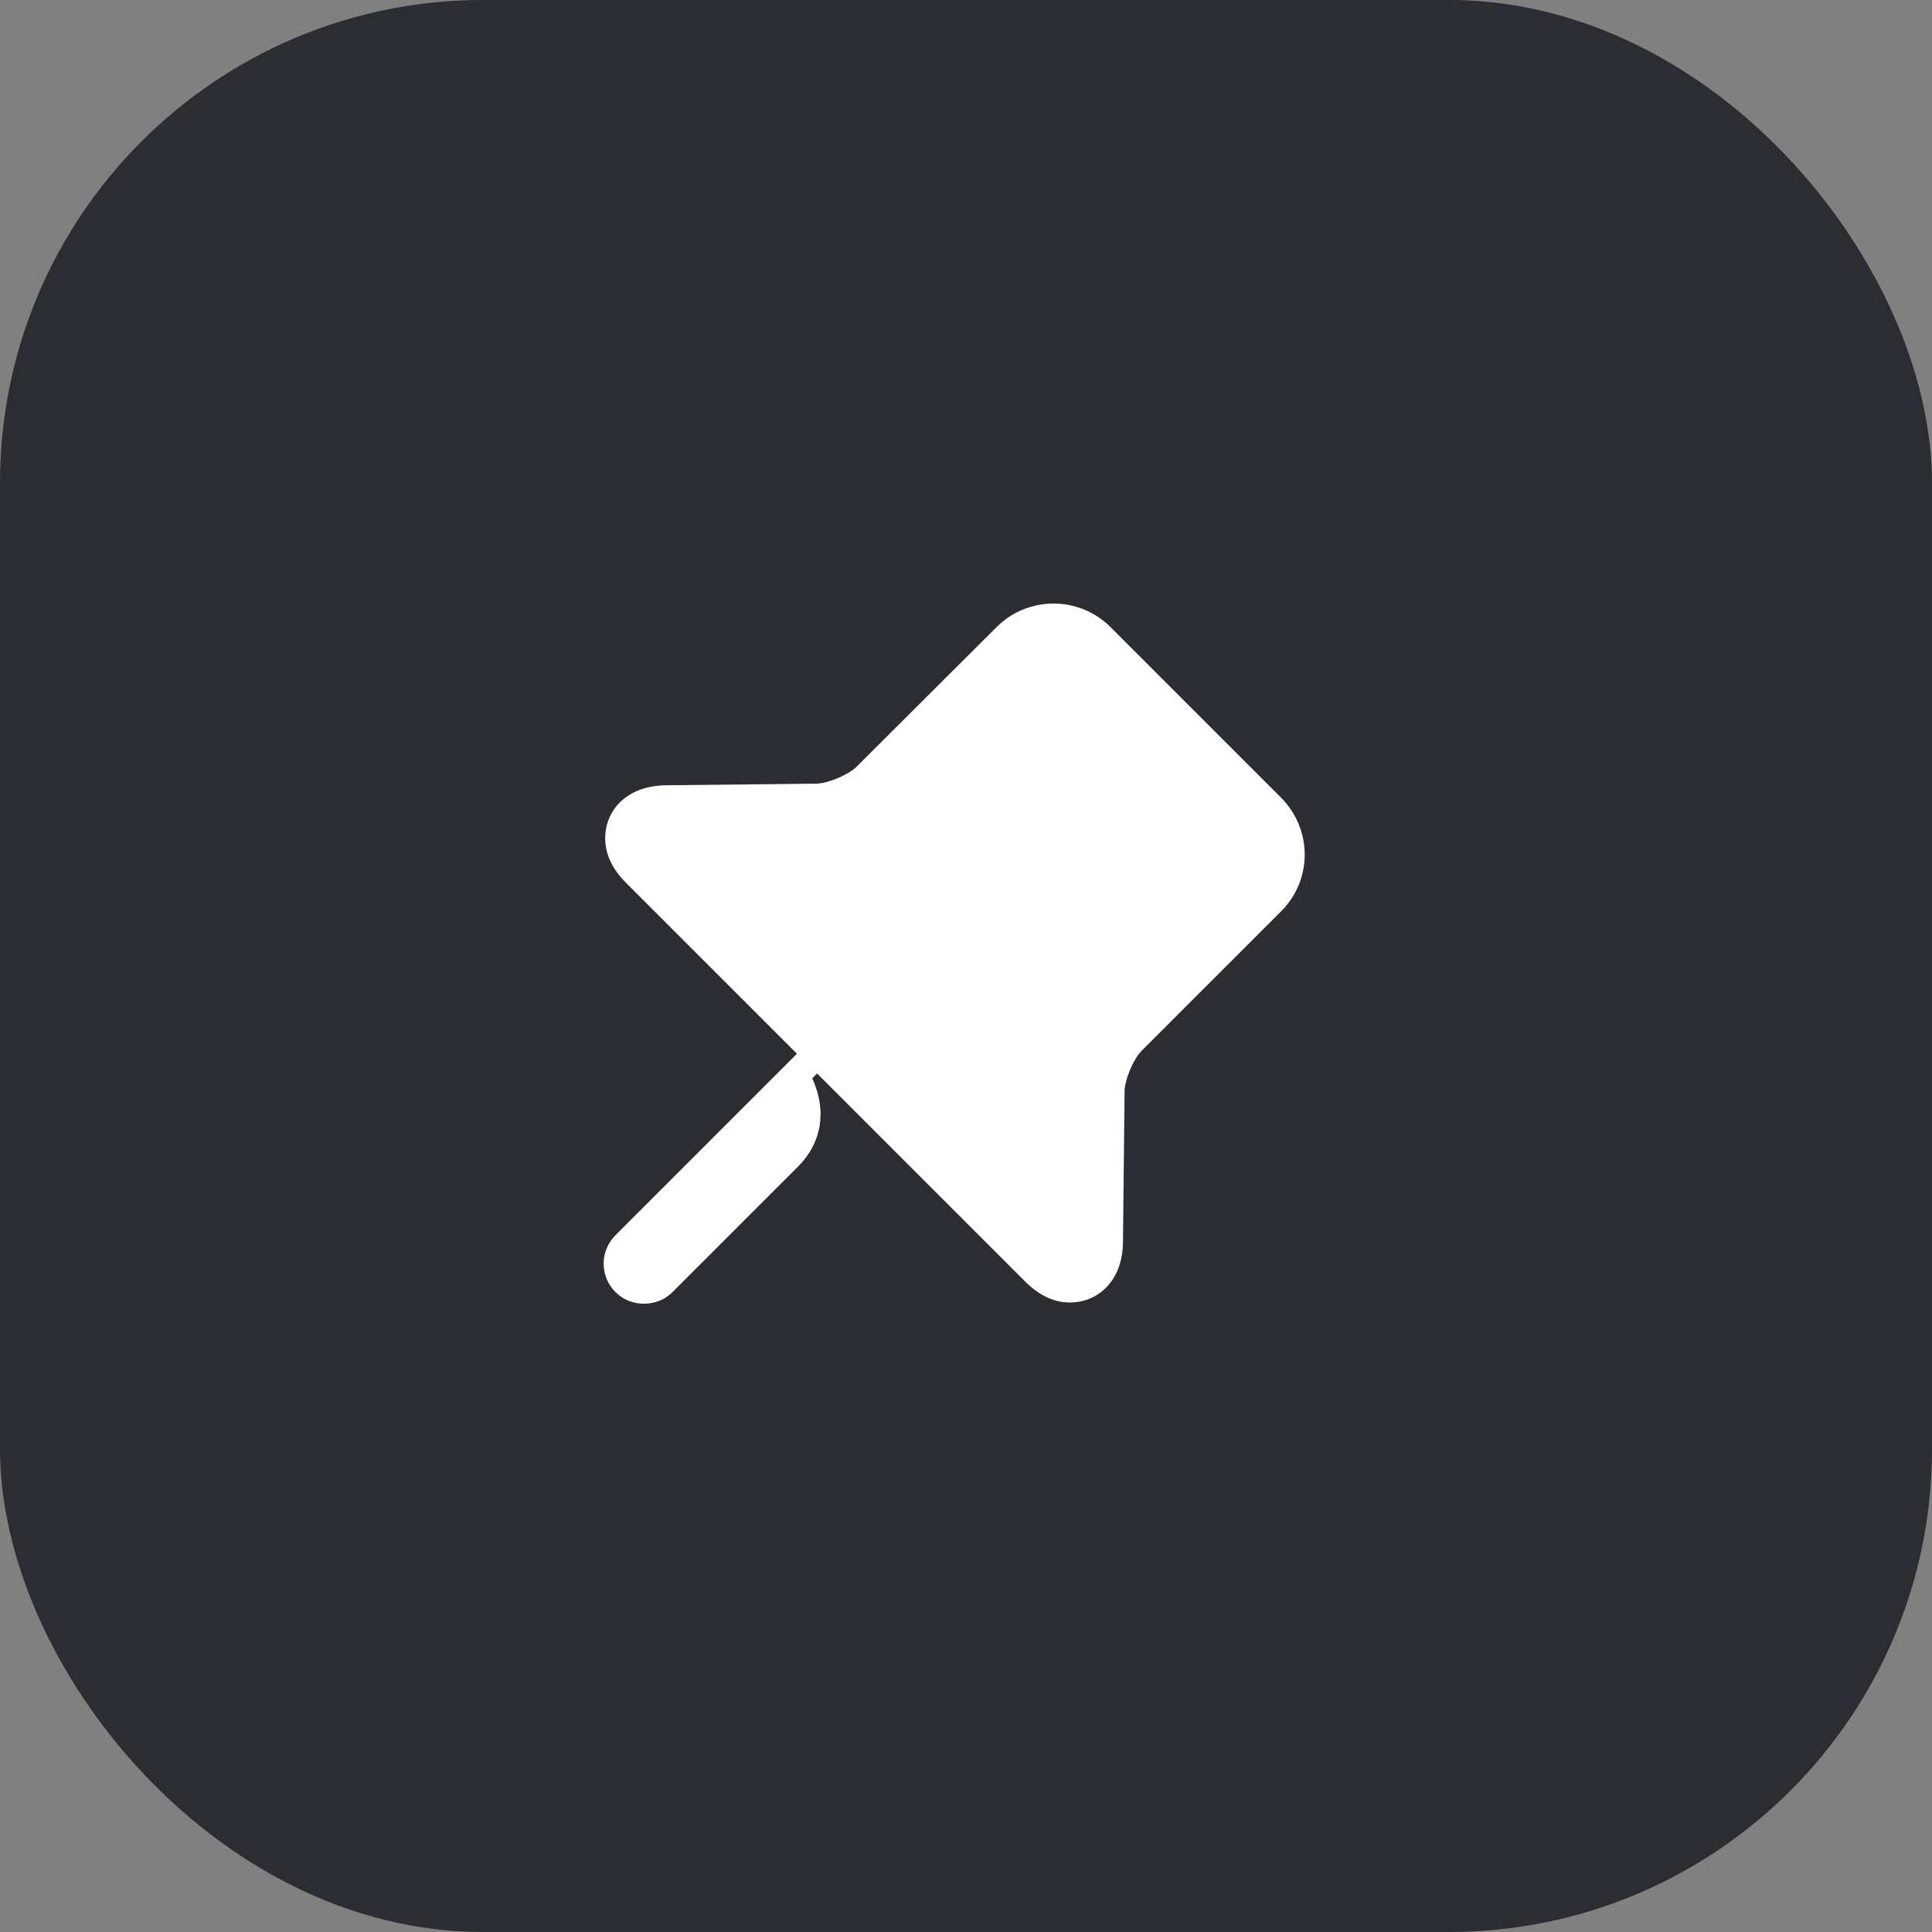 <svg width="48" height="48" viewBox="0 0 48 48" fill="none" xmlns="http://www.w3.org/2000/svg">
<rect x="0" y="0" width="48" height="48" fill="#808080" stroke="none"/>
<rect width="48" height="48" rx="12" fill="#2B2D33"/>
<path d="M31.83 19.82L27.59 15.58C26.81 14.8 25.54 14.8 24.76 15.58L21.28 19.05C21.08 19.25 20.56 19.47 20.27 19.47L16.54 19.51C15.57 19.53 15.23 20.09 15.13 20.34C15.03 20.59 14.86 21.24 15.55 21.93L19.8 26.18L15.29 30.69C14.9 31.08 14.9 31.71 15.29 32.1C15.49 32.3 15.74 32.39 16 32.39C16.26 32.39 16.51 32.3 16.71 32.1L19.83 28.98C20.4 28.41 20.56 27.62 20.18 26.79L20.3 26.67L25.47 31.84C25.88 32.25 26.27 32.36 26.58 32.36C26.79 32.36 26.96 32.31 27.06 32.27C27.31 32.17 27.89 31.83 27.9 30.85L27.94 27.12C27.94 26.83 28.16 26.31 28.36 26.11L31.83 22.64C32.61 21.86 32.61 20.61 31.83 19.82Z" fill="white"/>
</svg>
